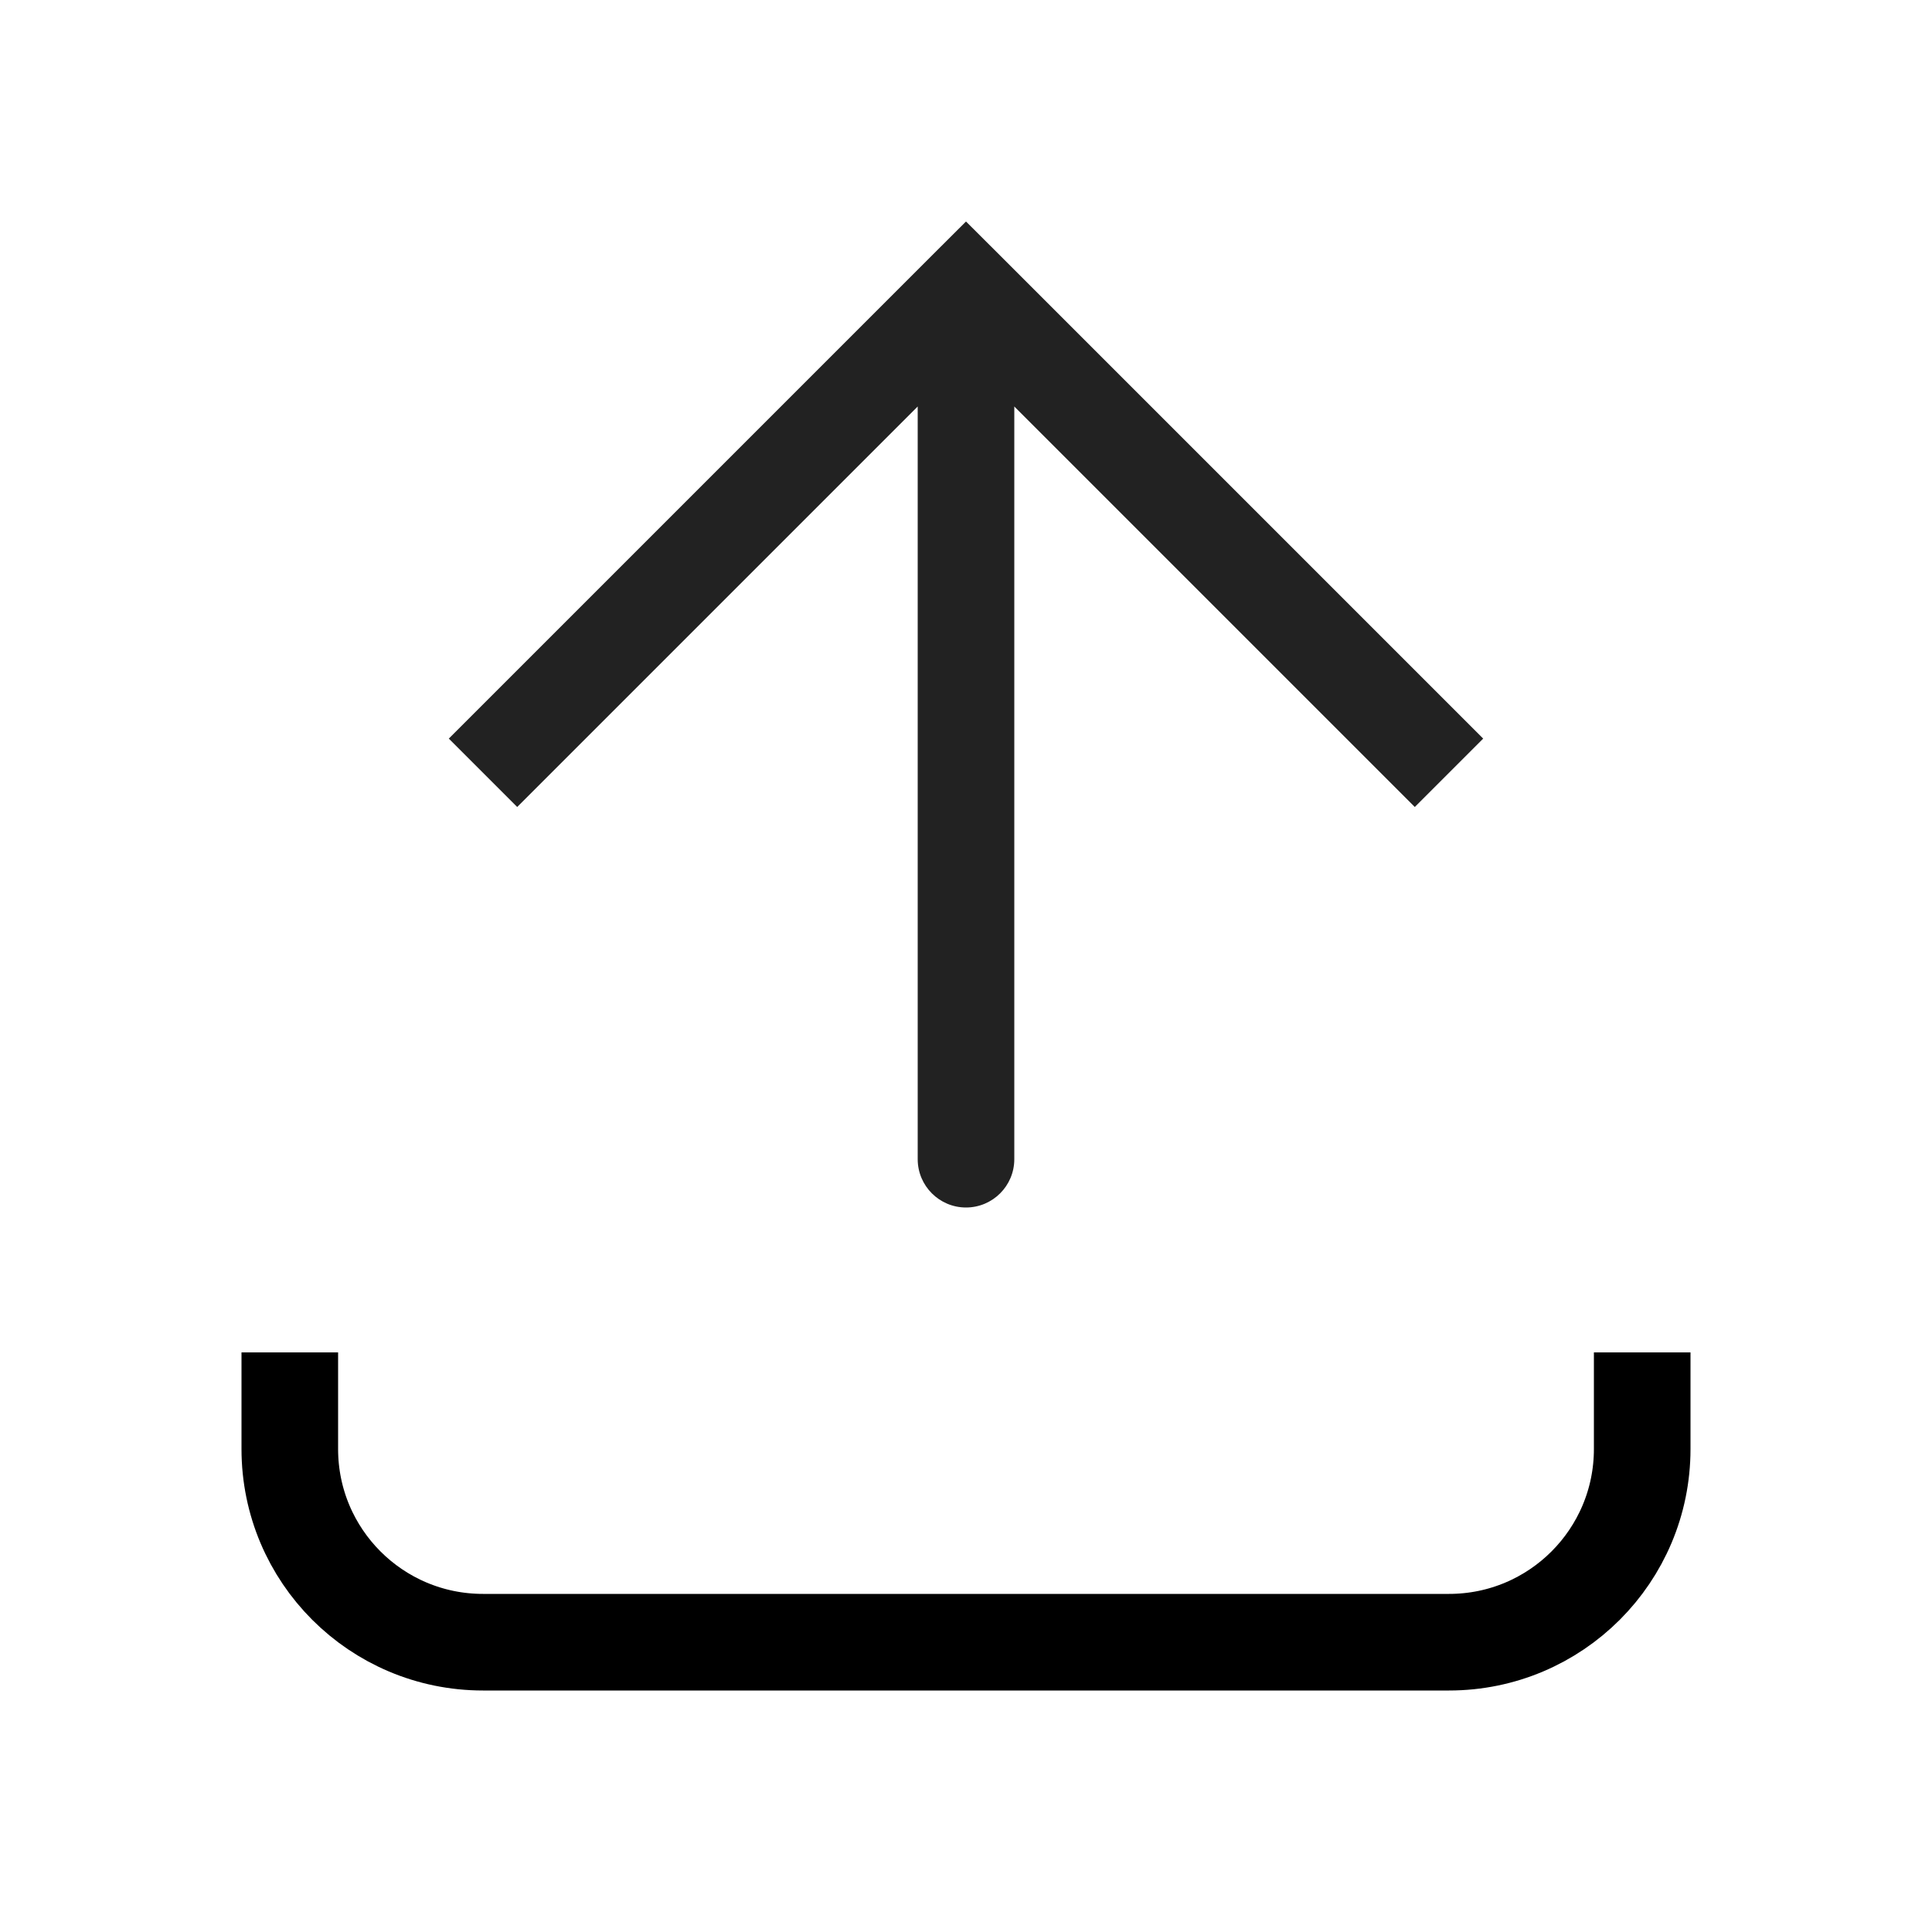 <svg width="20" height="20" viewBox="0 0 20 20" fill="none" xmlns="http://www.w3.org/2000/svg">
<path d="M10 3L9.646 2.646L10 2.293L10.354 2.646L10 3ZM10.5 12C10.5 12.276 10.276 12.5 10 12.5C9.724 12.5 9.5 12.276 9.5 12L10.5 12ZM4.646 7.646L9.646 2.646L10.354 3.354L5.354 8.354L4.646 7.646ZM10.354 2.646L15.354 7.646L14.646 8.354L9.646 3.354L10.354 2.646ZM10.5 3L10.5 12L9.5 12L9.5 3L10.5 3Z" fill="#222222"/>
<path d="M3 14L3 15C3 16.105 3.895 17 5 17L15 17C16.105 17 17 16.105 17 15V14" stroke="#000"/>
</svg>
